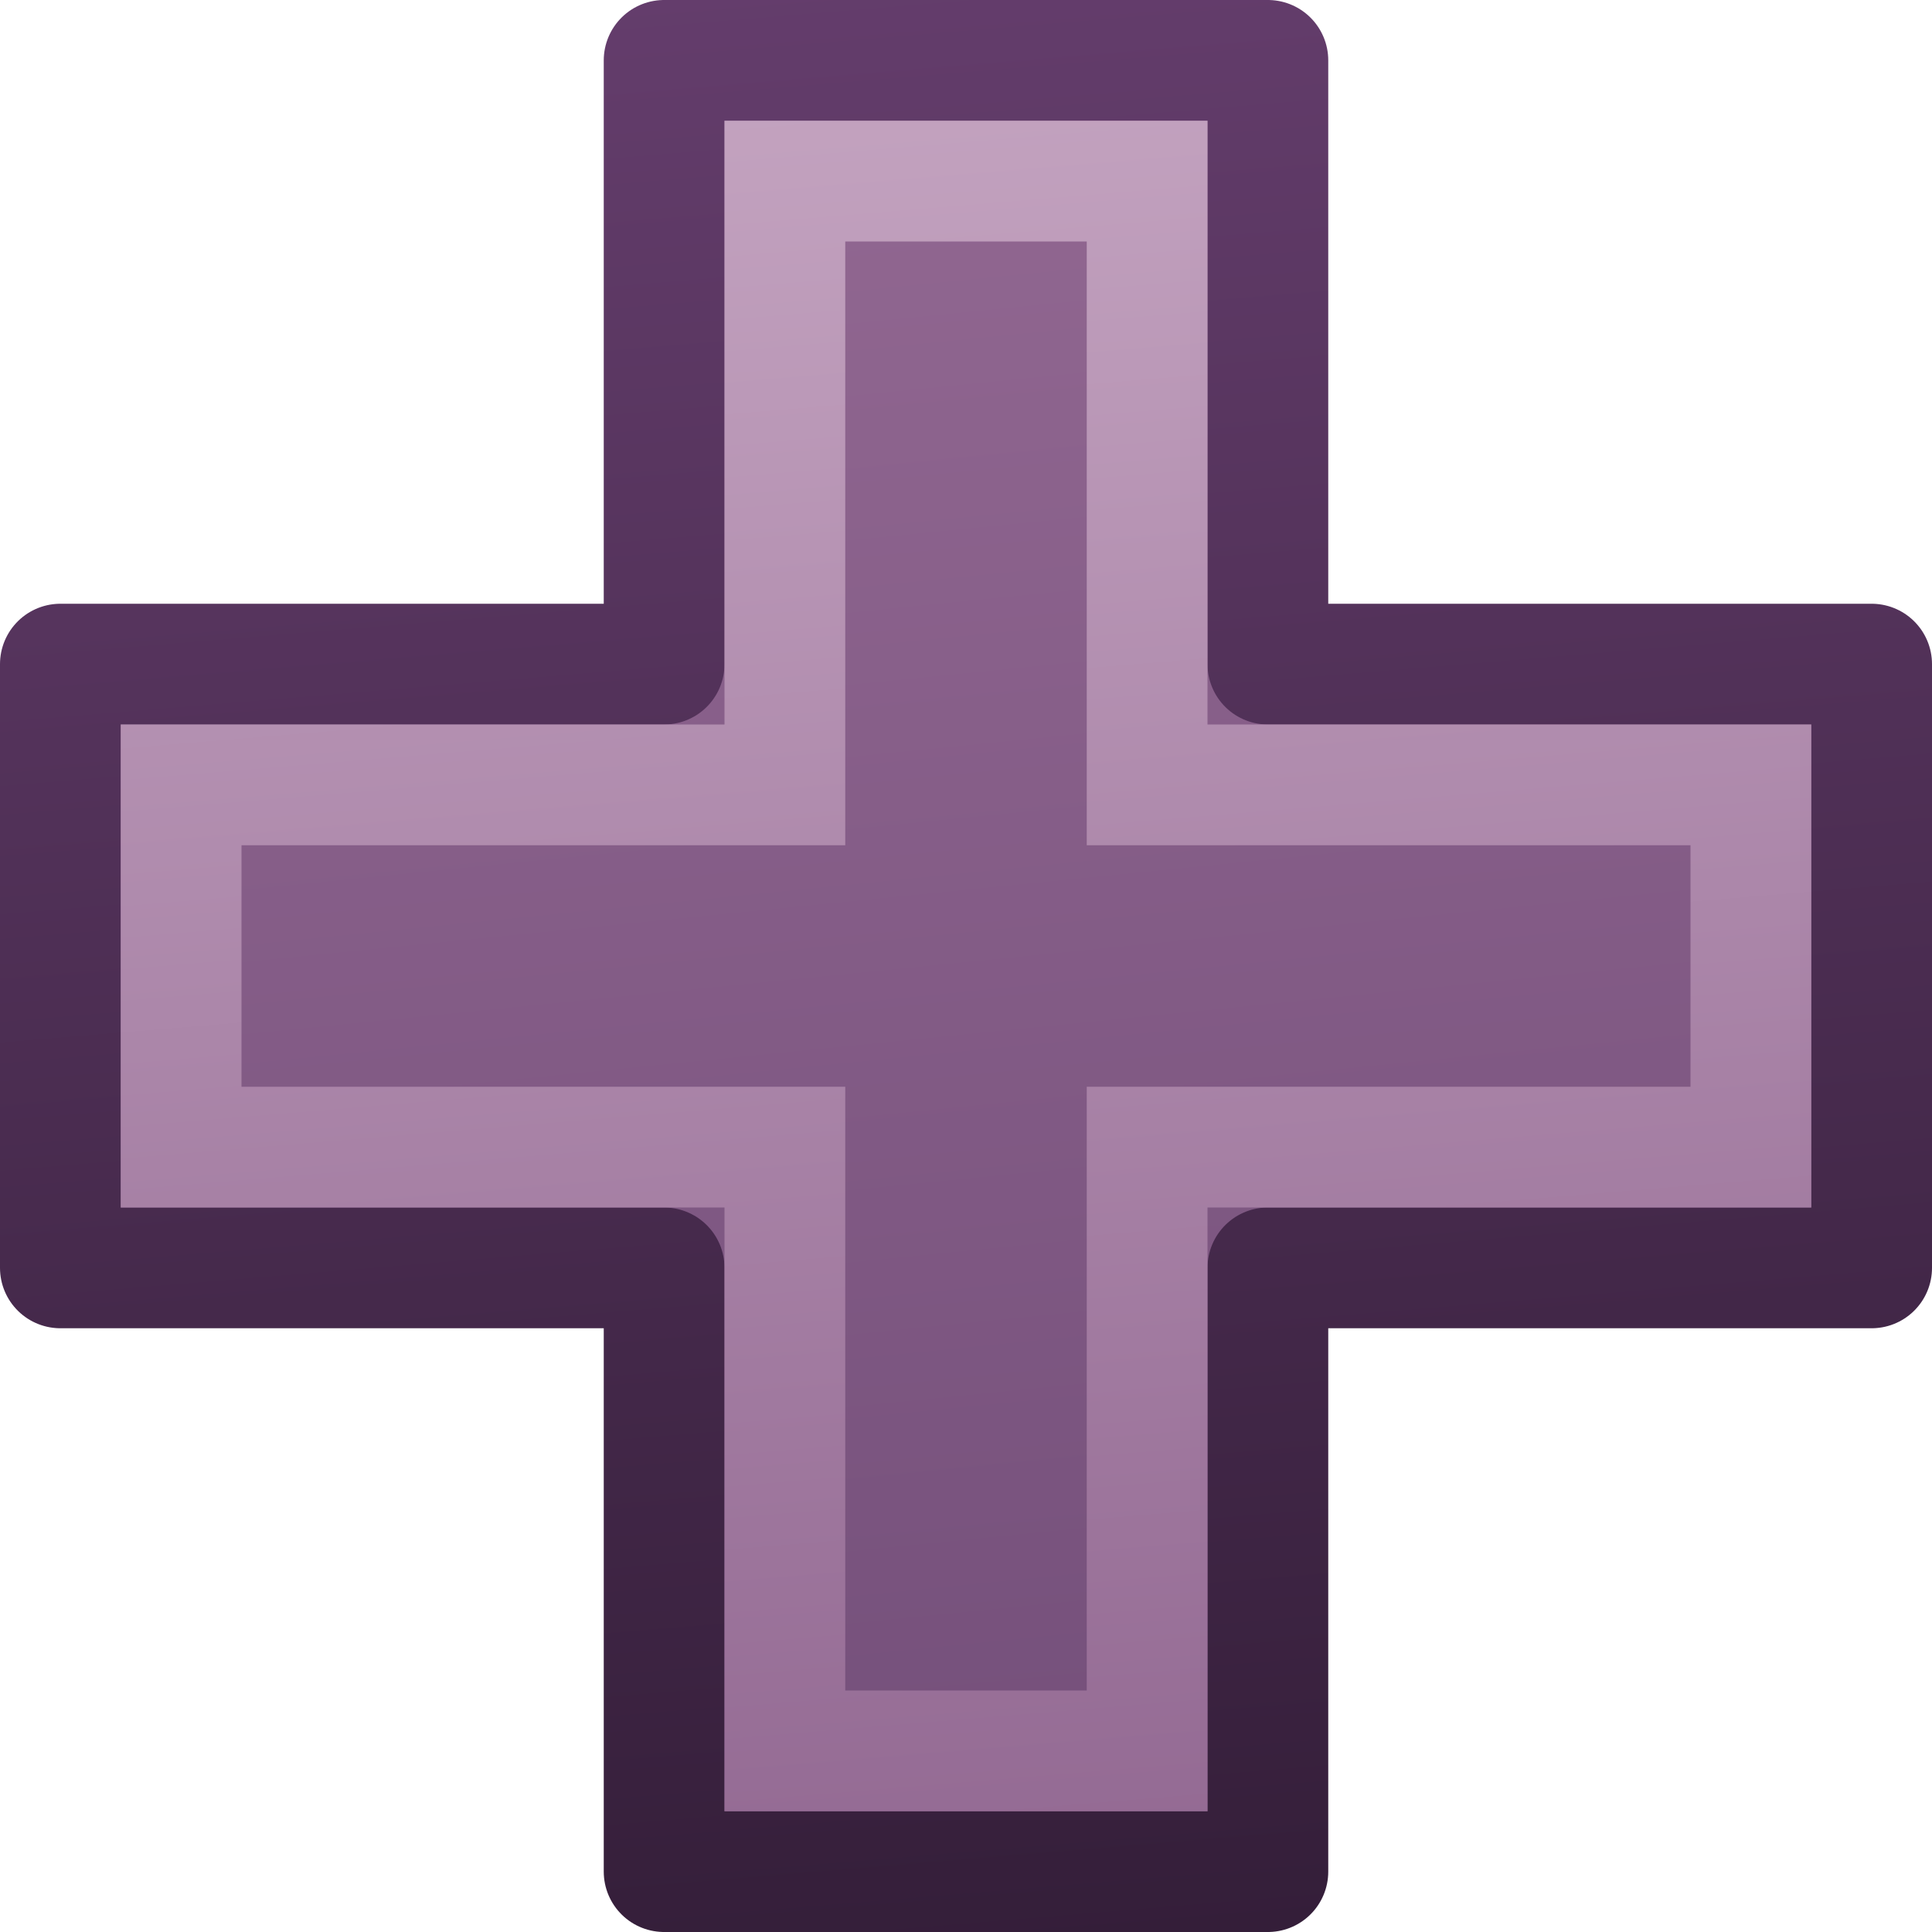 <?xml version="1.0" encoding="UTF-8" standalone="no"?>
<svg xmlns:rdf="http://www.w3.org/1999/02/22-rdf-syntax-ns#" xmlns="http://www.w3.org/2000/svg" height="16px" width="16px" version="1.1" enable-background="new" xmlns:cc="http://creativecommons.org/ns#" xmlns:xlink="http://www.w3.org/1999/xlink" xmlns:dc="http://purl.org/dc/elements/1.1/">
<defs>
<linearGradient id="c" y2="3" gradientUnits="userSpaceOnUse" x2="7.5" gradientTransform="matrix(1.36 0 0 1.36 -2.91 -2.91)" y1="13" x1="8.5">
<stop stop-color="#75507b" offset="0"/>
<stop stop-color="#916791" offset="1"/>
</linearGradient>
<linearGradient id="b" y2="2" gradientUnits="userSpaceOnUse" x2="7.5" gradientTransform="matrix(1.36 0 0 1.36 -2.91 -2.91)" y1="14" x1="8.5">
<stop stop-color="#341e39" offset="0"/>
<stop stop-color="#643d6c" offset="1"/>
</linearGradient>
<linearGradient id="a" y2="2" gradientUnits="userSpaceOnUse" x2="7.5" gradientTransform="matrix(1.36 0 0 1.36 -2.91 -2.91)" y1="14" x1="8.5">
<stop stop-color="#916791" offset="0"/>
<stop stop-color="#c6a6c2" offset="1"/>
</linearGradient>
</defs>
<g fill="url(#c)">
<path stroke-linejoin="round" d="m5.5 0.5v5h-5v5h5v5h5v-5h5v-5h-5v-5z" stroke="url(#b)" stroke-width="1px"/>
<path d="m6.5 1.5v5h-5v3h5v5h3v-5h5v-3h-5v-5z" stroke="url(#a)"/>
</g>
</svg>
